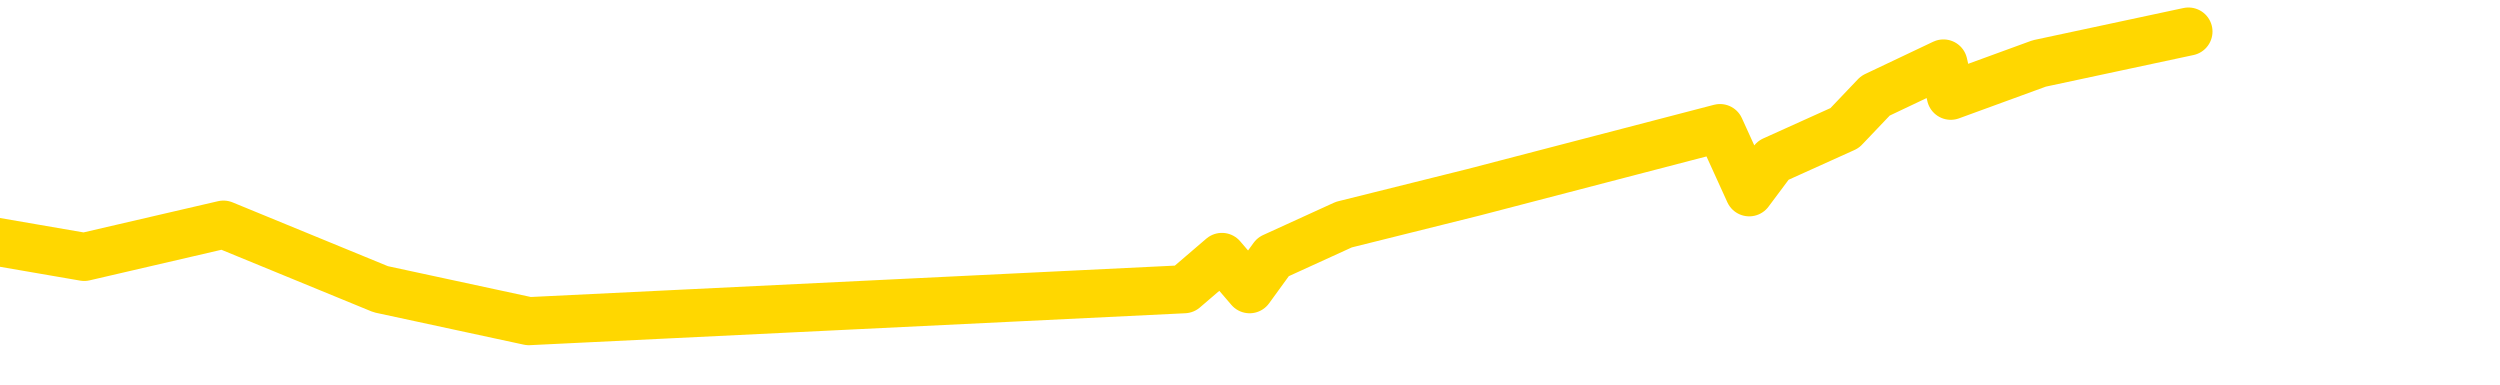 <svg xmlns="http://www.w3.org/2000/svg" version="1.1" viewBox="0 0 6500 1000">
	<path fill="none" stroke="gold" stroke-width="125" stroke-linecap="round" stroke-linejoin="round" d="M0 1338  L-27135 1338 L-26723 1170 L-26499 1254 L-26441 1170 L-26404 1003 L-26219 835 L-25729 668 L-25436 584 L-25124 500 L-24890 333 L-24836 165 L-24777 -1 L-24624 -85 L-24584 -169 L-24451 -252 L-24158 -169 L-23618 -252 L-23007 -420 L-22960 -252 L-22319 -420 L-22286 -336 L-21761 -504 L-21628 -587 L-21238 -922 L-20910 -1090 L-20792 -1257 L-20581 -1090 L-19864 -1174 L-19294 -1257 L-19187 -1341 L-19013 -1509 L-18791 -1676 L-18390 -1760 L-18364 -1927 L-17436 -2095 L-17349 -2262 L-17266 -2430 L-17196 -2597 L-16899 -2681 L-16747 -2765 L-14857 -2262 L-14756 -2514 L-14494 -2681 L-14200 -2514 L-14059 -2681 L-13810 -2765 L-13774 -2849 L-13616 -3016 L-13152 -3100 L-12899 -3268 L-12687 -3351 L-12436 -3435 L-12087 -3603 L-11160 -3770 L-11066 -3938 L-10655 -4021 L-9484 -4105 L-8295 -4273 L-8203 -4440 L-8175 -4608 L-7909 -4859 L-7610 -5026 L-7482 -5110 L-7444 -5278 L-6630 -4691 L-6246 -4775 L-5185 -4943 L-5124 -5026 L-4859 1757 L-4387 1673 L-4195 1505 L-3931 1422 L-3595 1338 L-3459 1422 L-3004 1170 L-2260 1087 L-2243 919 L-2078 835 L-2009 1003 L-1493 919 L-465 752 L-268 584 L219 668 L581 584 L990 752 L1375 835 L3079 752 L3177 668 L3249 752 L3310 668 L3494 584 L3831 500 L4472 333 L4548 500 L4610 417 L4796 333 L4876 249 L5053 165 L5072 249 L5302 165 L5690 82" />
</svg>
